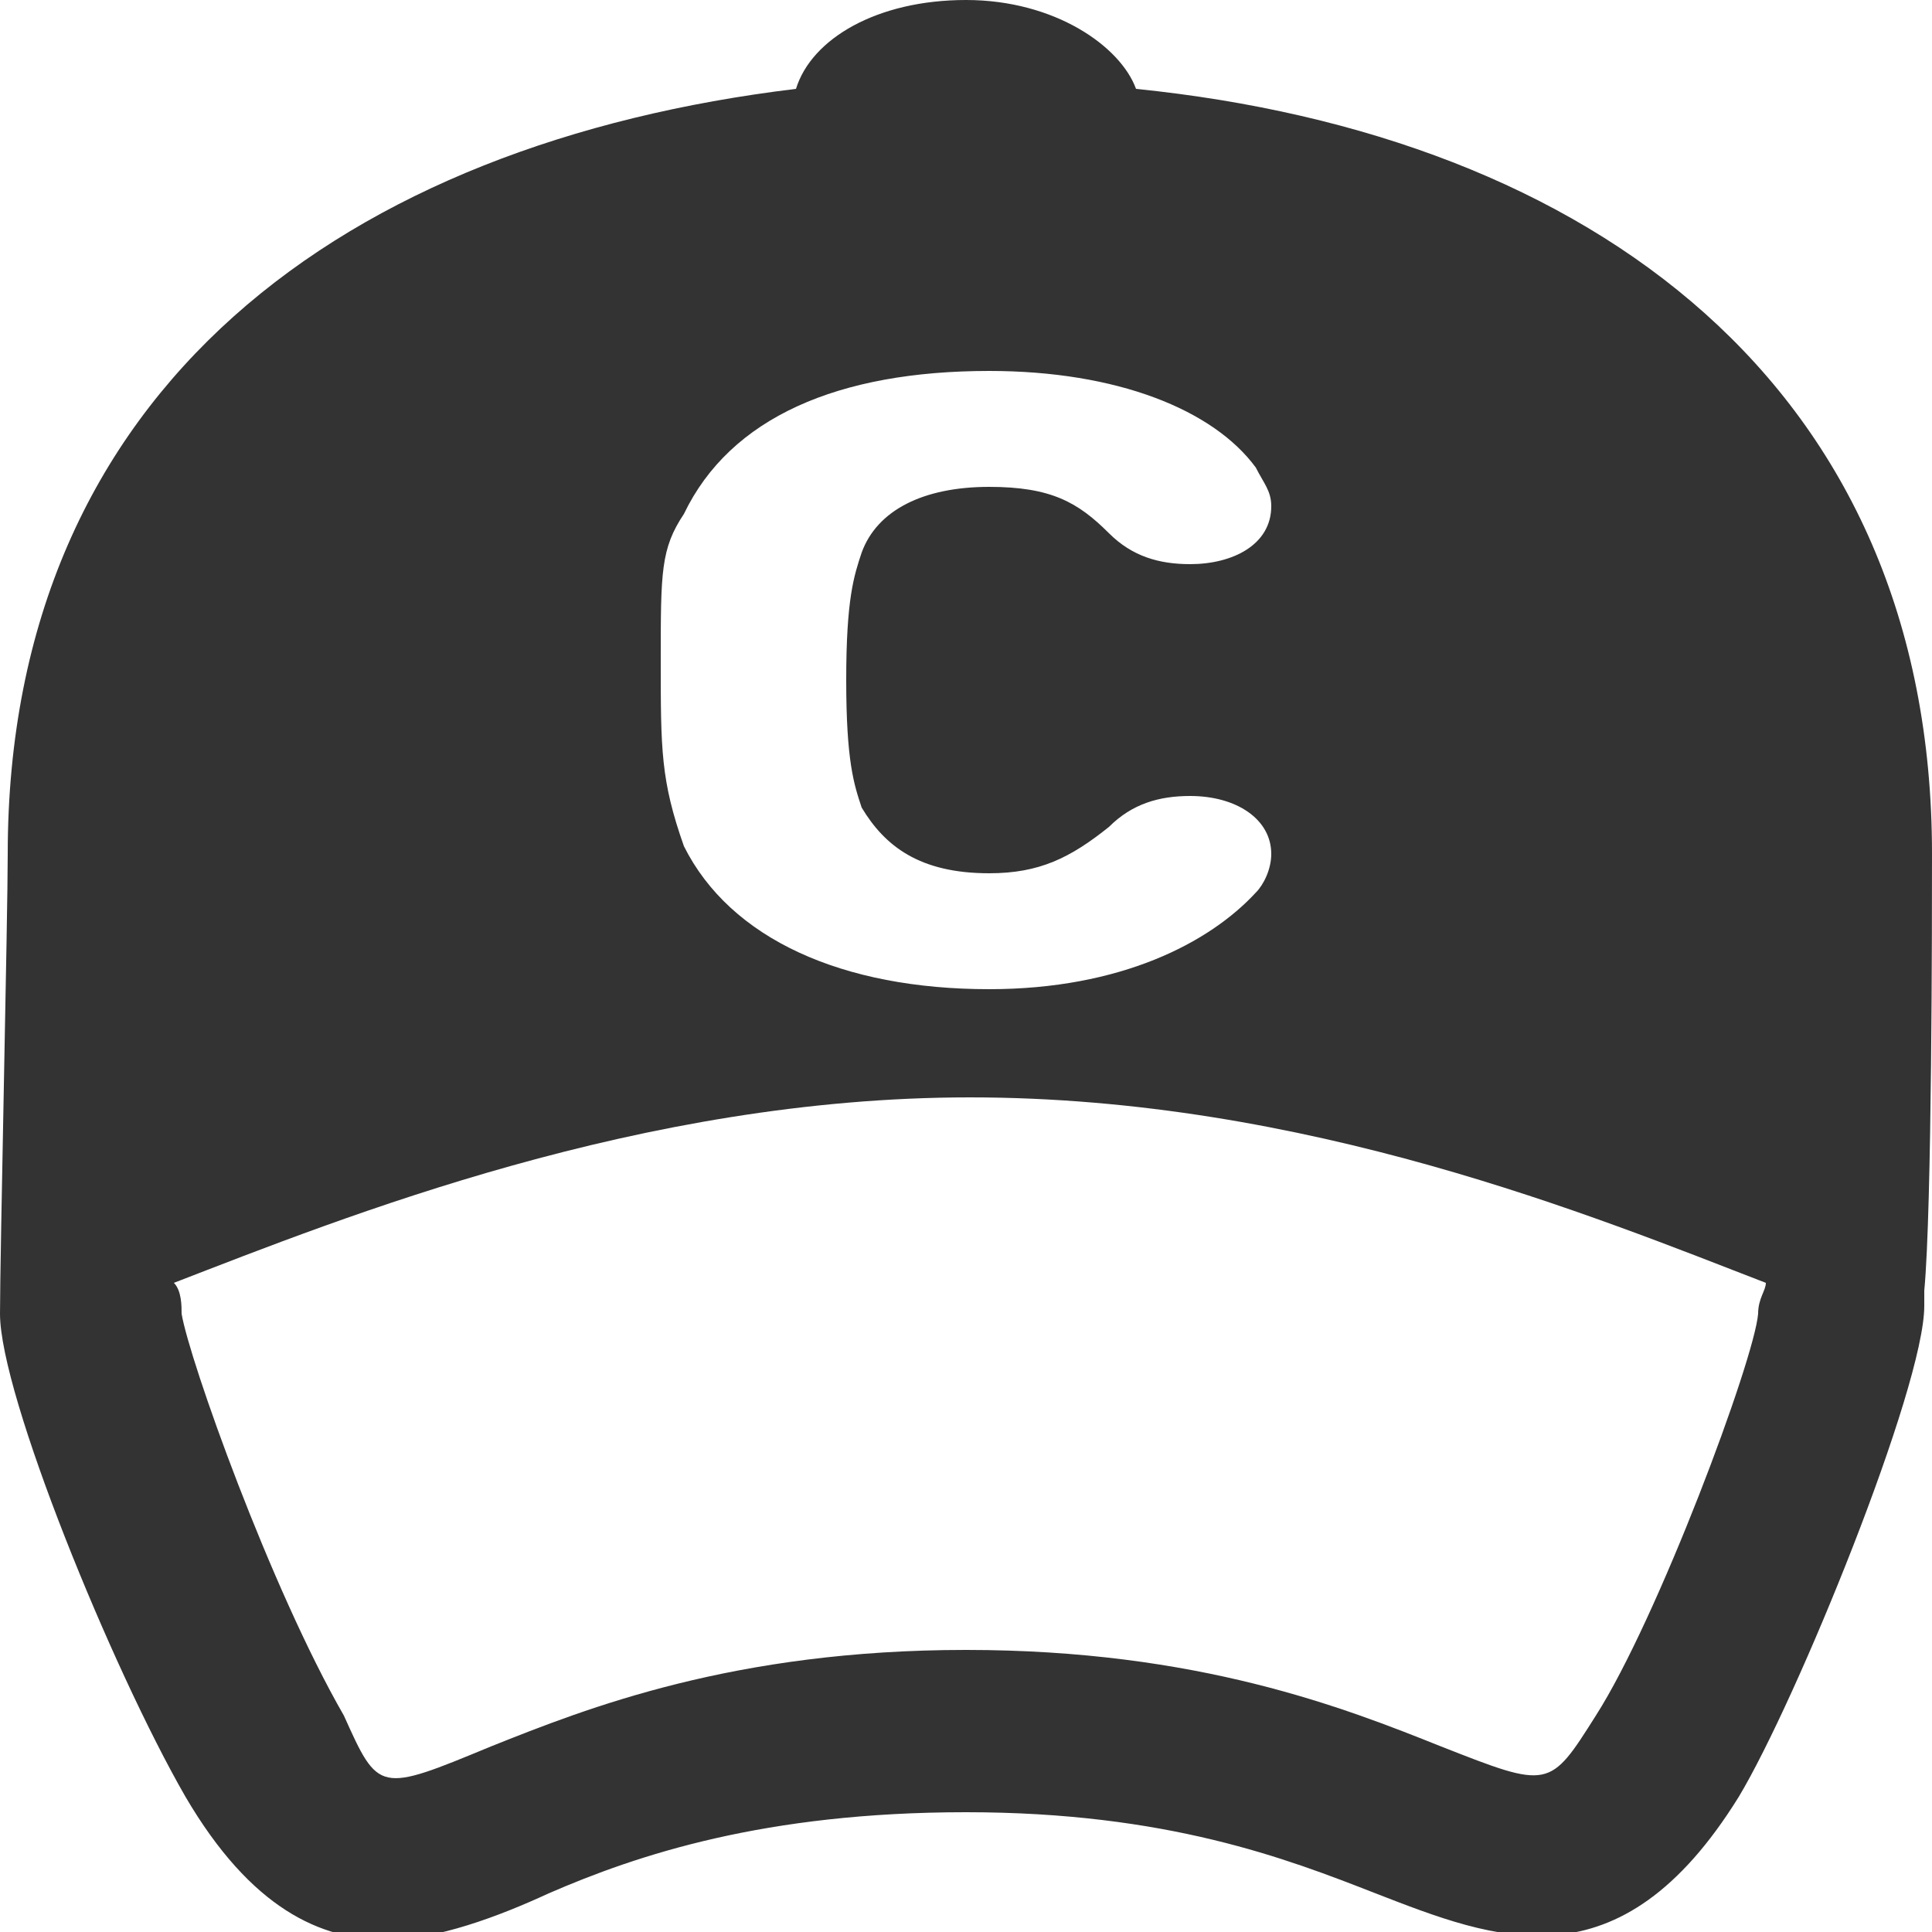<?xml version="1.0" encoding="utf-8"?>
<!-- Generator: Adobe Illustrator 17.1.0, SVG Export Plug-In . SVG Version: 6.00 Build 0)  -->
<!DOCTYPE svg PUBLIC "-//W3C//DTD SVG 1.1//EN" "http://www.w3.org/Graphics/SVG/1.1/DTD/svg11.dtd">
<svg version="1.1" id="Layer_1" xmlns="http://www.w3.org/2000/svg" xmlns:xlink="http://www.w3.org/1999/xlink" x="0px" y="0px"
	 viewBox="0 0 50 50" enable-background="new 0 0 50 50" xml:space="preserve">
<path fill="#333333" d="M50,22.1C50,10,41.2,3.5,29.4,2.3C29,1.2,27.3,0,25,0s-4,1-4.4,2.3C9,3.7,0.2,10,0.2,22.1
	C0.2,23.7,0,32.5,0,34l0,0c0,2.1,2.9,9.2,4.8,12.5c1.7,2.9,3.5,3.7,5.2,3.7c1.3,0,2.9-0.6,4.2-1.2c2.3-1,5.6-2.1,10.8-2.1
	s8.3,1.2,10.6,2.1c3.1,1.2,6.3,2.5,9.4-2.5c1.5-2.5,4.8-10.6,4.8-12.7c0-0.2,0-0.2,0-0.4C50,31.3,50,23.7,50,22.1z M17.7,13.3
	c1.2-2.5,4-3.7,7.9-3.7c3.3,0,5.8,1,6.9,2.5c0.2,0.4,0.4,0.6,0.4,1c0,1-1,1.5-2.1,1.5c-0.8,0-1.5-0.2-2.1-0.8
	c-0.8-0.8-1.5-1.2-3.1-1.2c-1.7,0-2.9,0.6-3.3,1.7c-0.2,0.6-0.4,1.2-0.4,3.3s0.2,2.7,0.4,3.3c0.6,1,1.5,1.7,3.3,1.7
	c1.3,0,2.1-0.4,3.1-1.2c0.6-0.6,1.3-0.8,2.1-0.8c1.2,0,2.1,0.6,2.1,1.5c0,0.4-0.2,0.8-0.4,1c-1.2,1.3-3.5,2.5-6.9,2.5
	c-3.8,0-6.7-1.3-7.9-3.7c-0.6-1.7-0.6-2.5-0.6-4.8S17.1,14.2,17.7,13.3z M41.3,44.4c-1.2,1.9-1.2,1.9-4,0.8c-2.5-1-6.3-2.5-12.3-2.5
	s-9.8,1.5-12.3,2.5c-2.9,1.2-2.9,1.2-3.8-0.8c-1.9-3.3-4-9.2-4.2-10.4c0-0.2,0-0.6-0.2-0.8c4.4-1.7,12.1-4.8,20.6-4.8
	c8.7,0,16.2,3.1,20.6,4.8c0,0.2-0.2,0.4-0.2,0.8C45.4,35.2,42.9,41.9,41.3,44.4z"/>
</svg>
